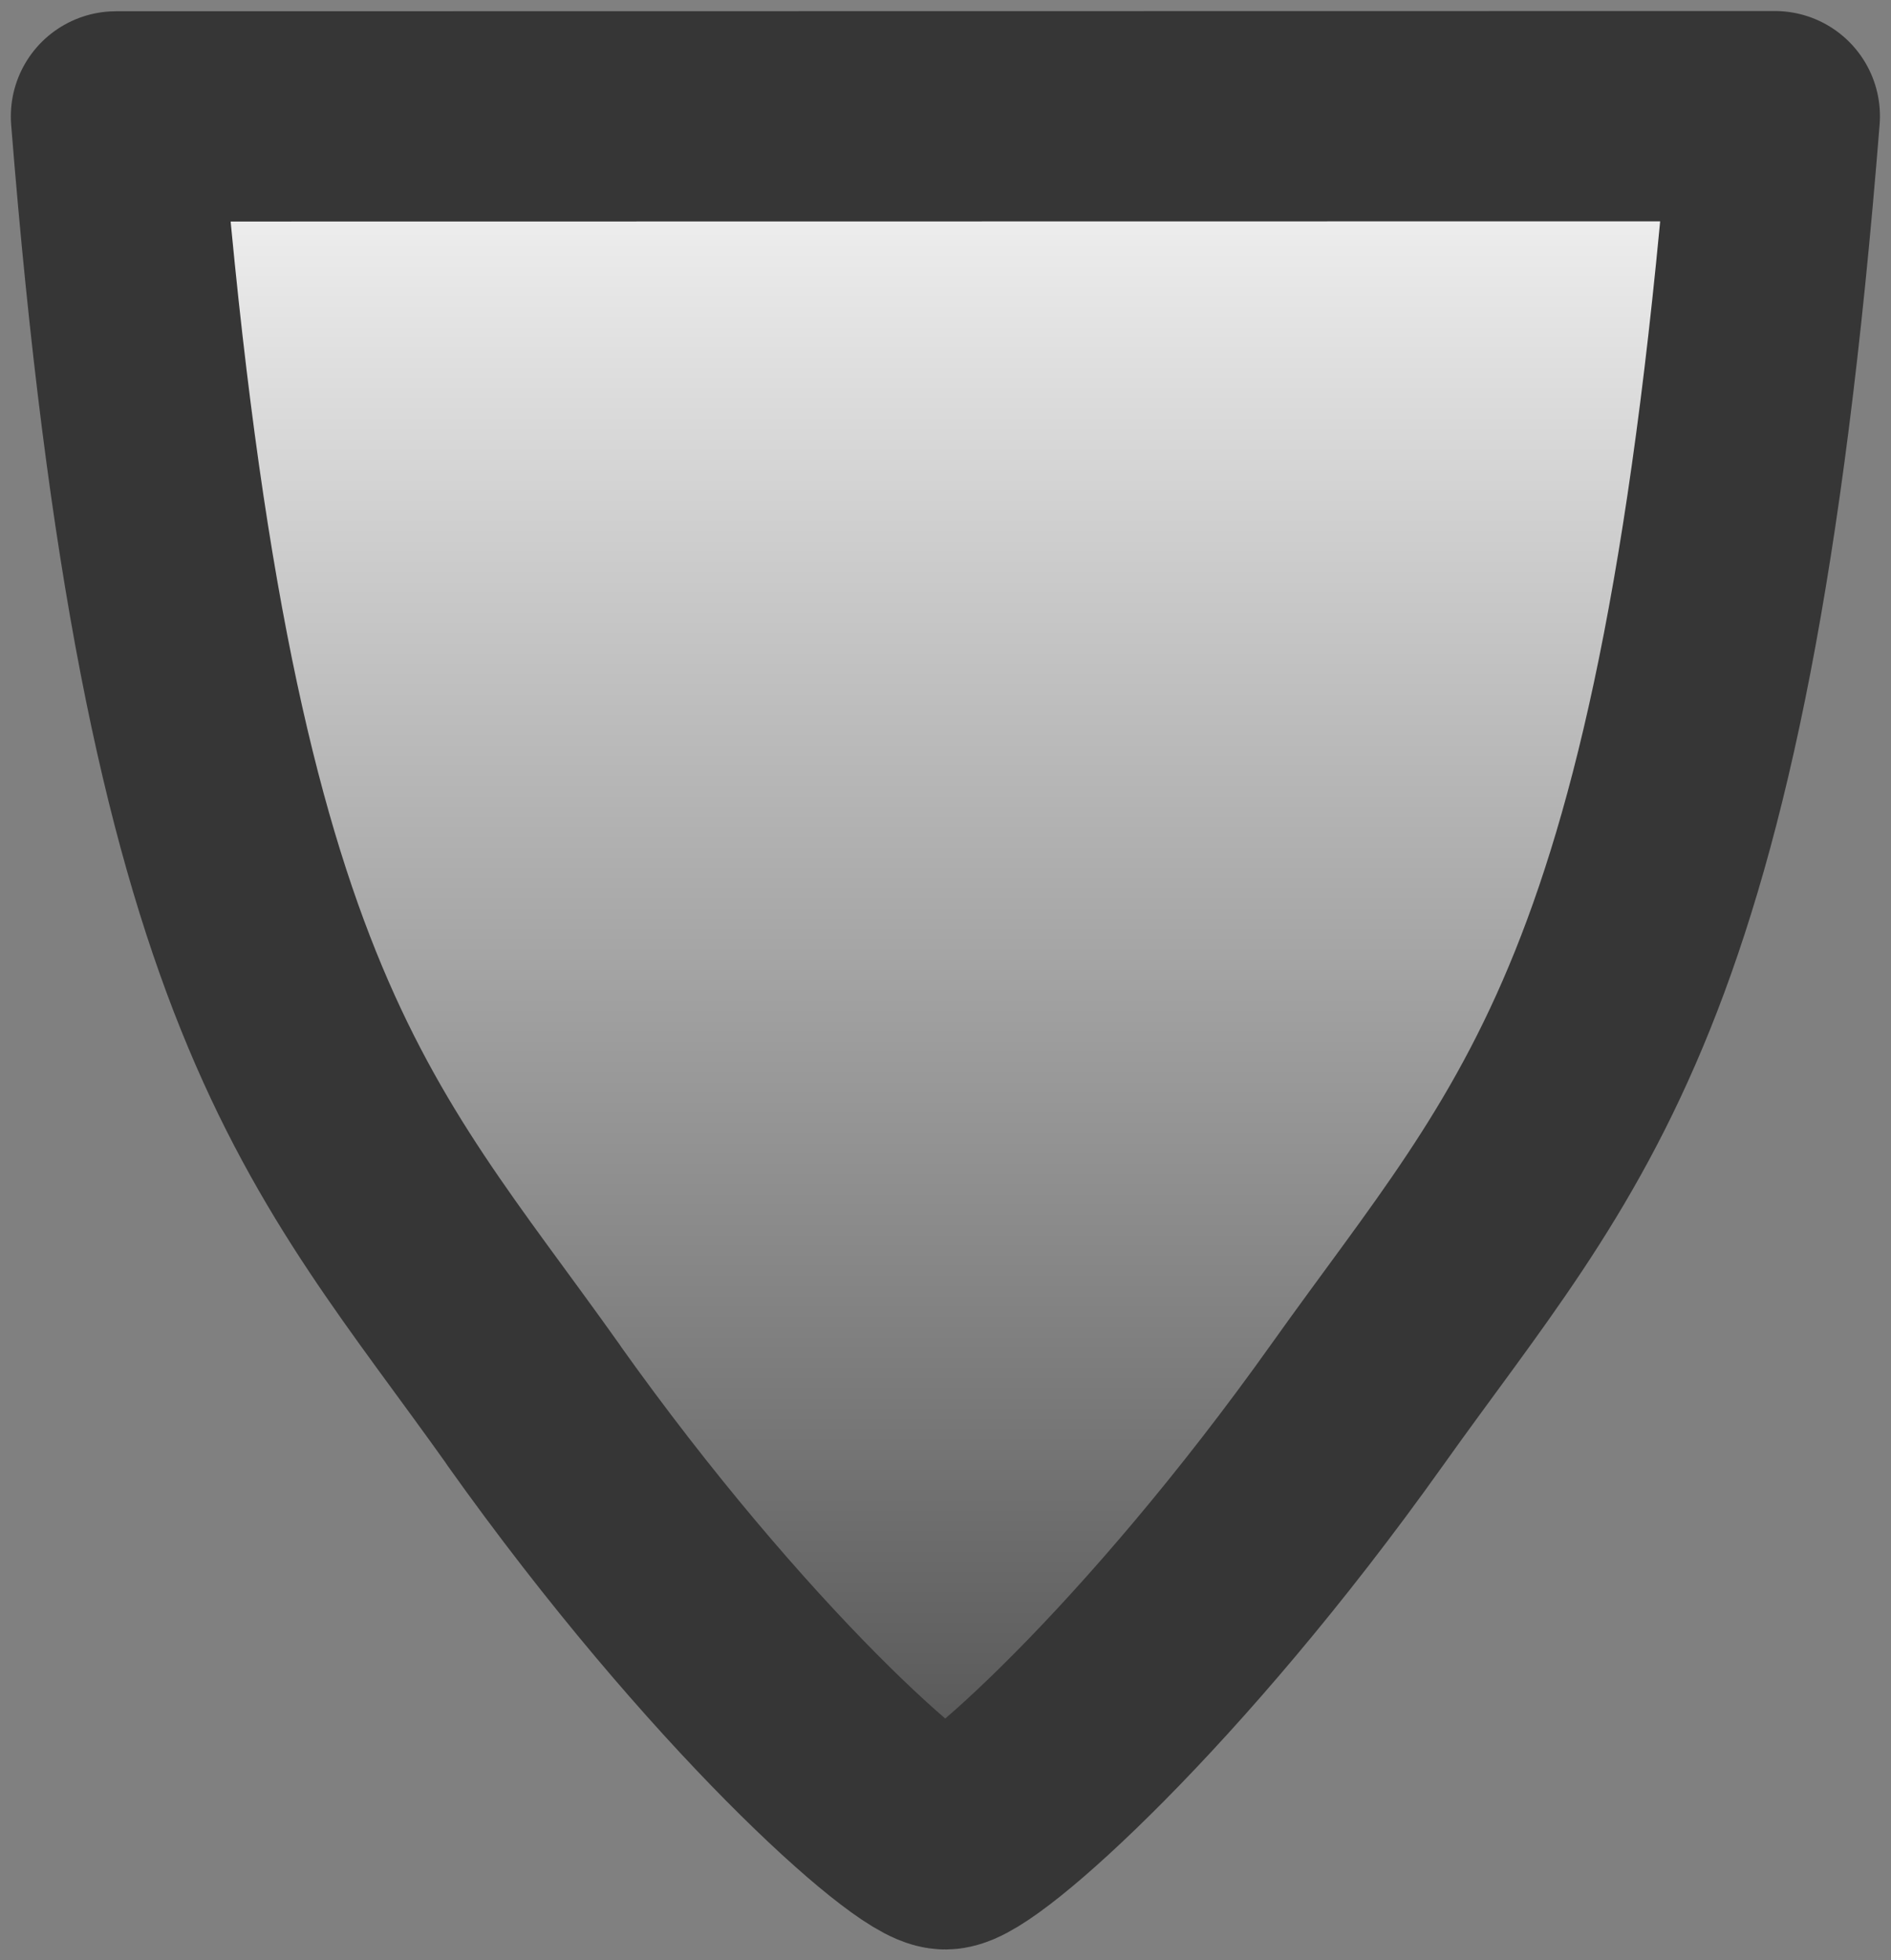 <?xml version="1.0" encoding="UTF-8" standalone="no"?>
<!-- Created with Inkscape (http://www.inkscape.org/) -->

<svg
   width="8.643mm"
   height="8.959mm"
   viewBox="0 0 8.643 8.959"
   version="1.1"
   id="svg1"
   inkscape:version="1.4.2 (ebf0e940d0, 2025-05-08)"
   sodipodi:docname="shield.svg"
   inkscape:export-filename="shield-gradient.png"
   inkscape:export-xdpi="440.82419"
   inkscape:export-ydpi="440.82419"
   xmlns:inkscape="http://www.inkscape.org/namespaces/inkscape"
   xmlns:sodipodi="http://sodipodi.sourceforge.net/DTD/sodipodi-0.dtd"
   xmlns:xlink="http://www.w3.org/1999/xlink"
   xmlns="http://www.w3.org/2000/svg"
   xmlns:svg="http://www.w3.org/2000/svg">
  <rect x="0" y="0" width="8.643" height="8.959" fill="#808080" stroke="none"/>
  <sodipodi:namedview
     id="namedview1"
     pagecolor="#5e309f"
     bordercolor="#000000"
     borderopacity="0.25"
     inkscape:showpageshadow="2"
     inkscape:pageopacity="0.0"
     inkscape:pagecheckerboard="0"
     inkscape:deskcolor="#d1d1d1"
     inkscape:document-units="mm"
     inkscape:zoom="11.681388"
     inkscape:cx="20.930732"
     inkscape:cy="24.354982"
     inkscape:window-width="2560"
     inkscape:window-height="1368"
     inkscape:window-x="0"
     inkscape:window-y="0"
     inkscape:window-maximized="1"
     inkscape:current-layer="layer1" />
  <defs
     id="defs1">
    <linearGradient
       id="linearGradient1"
       inkscape:collect="always">
      <stop
         style="stop-color:#ffffff;stop-opacity:1;"
         offset="0"
         id="stop1" />
      <stop
         style="stop-color:#464646;stop-opacity:1;"
         offset="1"
         id="stop2" />
    </linearGradient>
    <linearGradient
       inkscape:collect="always"
       xlink:href="#linearGradient1"
       id="linearGradient2"
       x1="4.321"
       y1="0.158"
       x2="4.321"
       y2="8.801"
       gradientUnits="userSpaceOnUse" />
  </defs>
  <g
     inkscape:label="Layer 1"
     inkscape:groupmode="layer"
     id="layer1">
    <path
       style="fill:url(#linearGradient2);fill-opacity:1;stroke:#363636;stroke-width:0.961;stroke-linejoin:round;stroke-dasharray:none;stroke-opacity:1"
       d="M 2.438,6.42 C 1.552,5.173 0.853,4.584 0.53,0.532 l 3.791,-5.5e-4 3.791,-5.5e-4 C 7.79,4.583 7.091,5.172 6.204,6.419 c -0.887,1.247 -1.747,2.009 -1.883,2.01 -0.136,5.5e-4 -0.996,-0.761 -1.883,-2.008 z"
       id="path3"
       sodipodi:nodetypes="ccccccc" />
  </g>
</svg>
